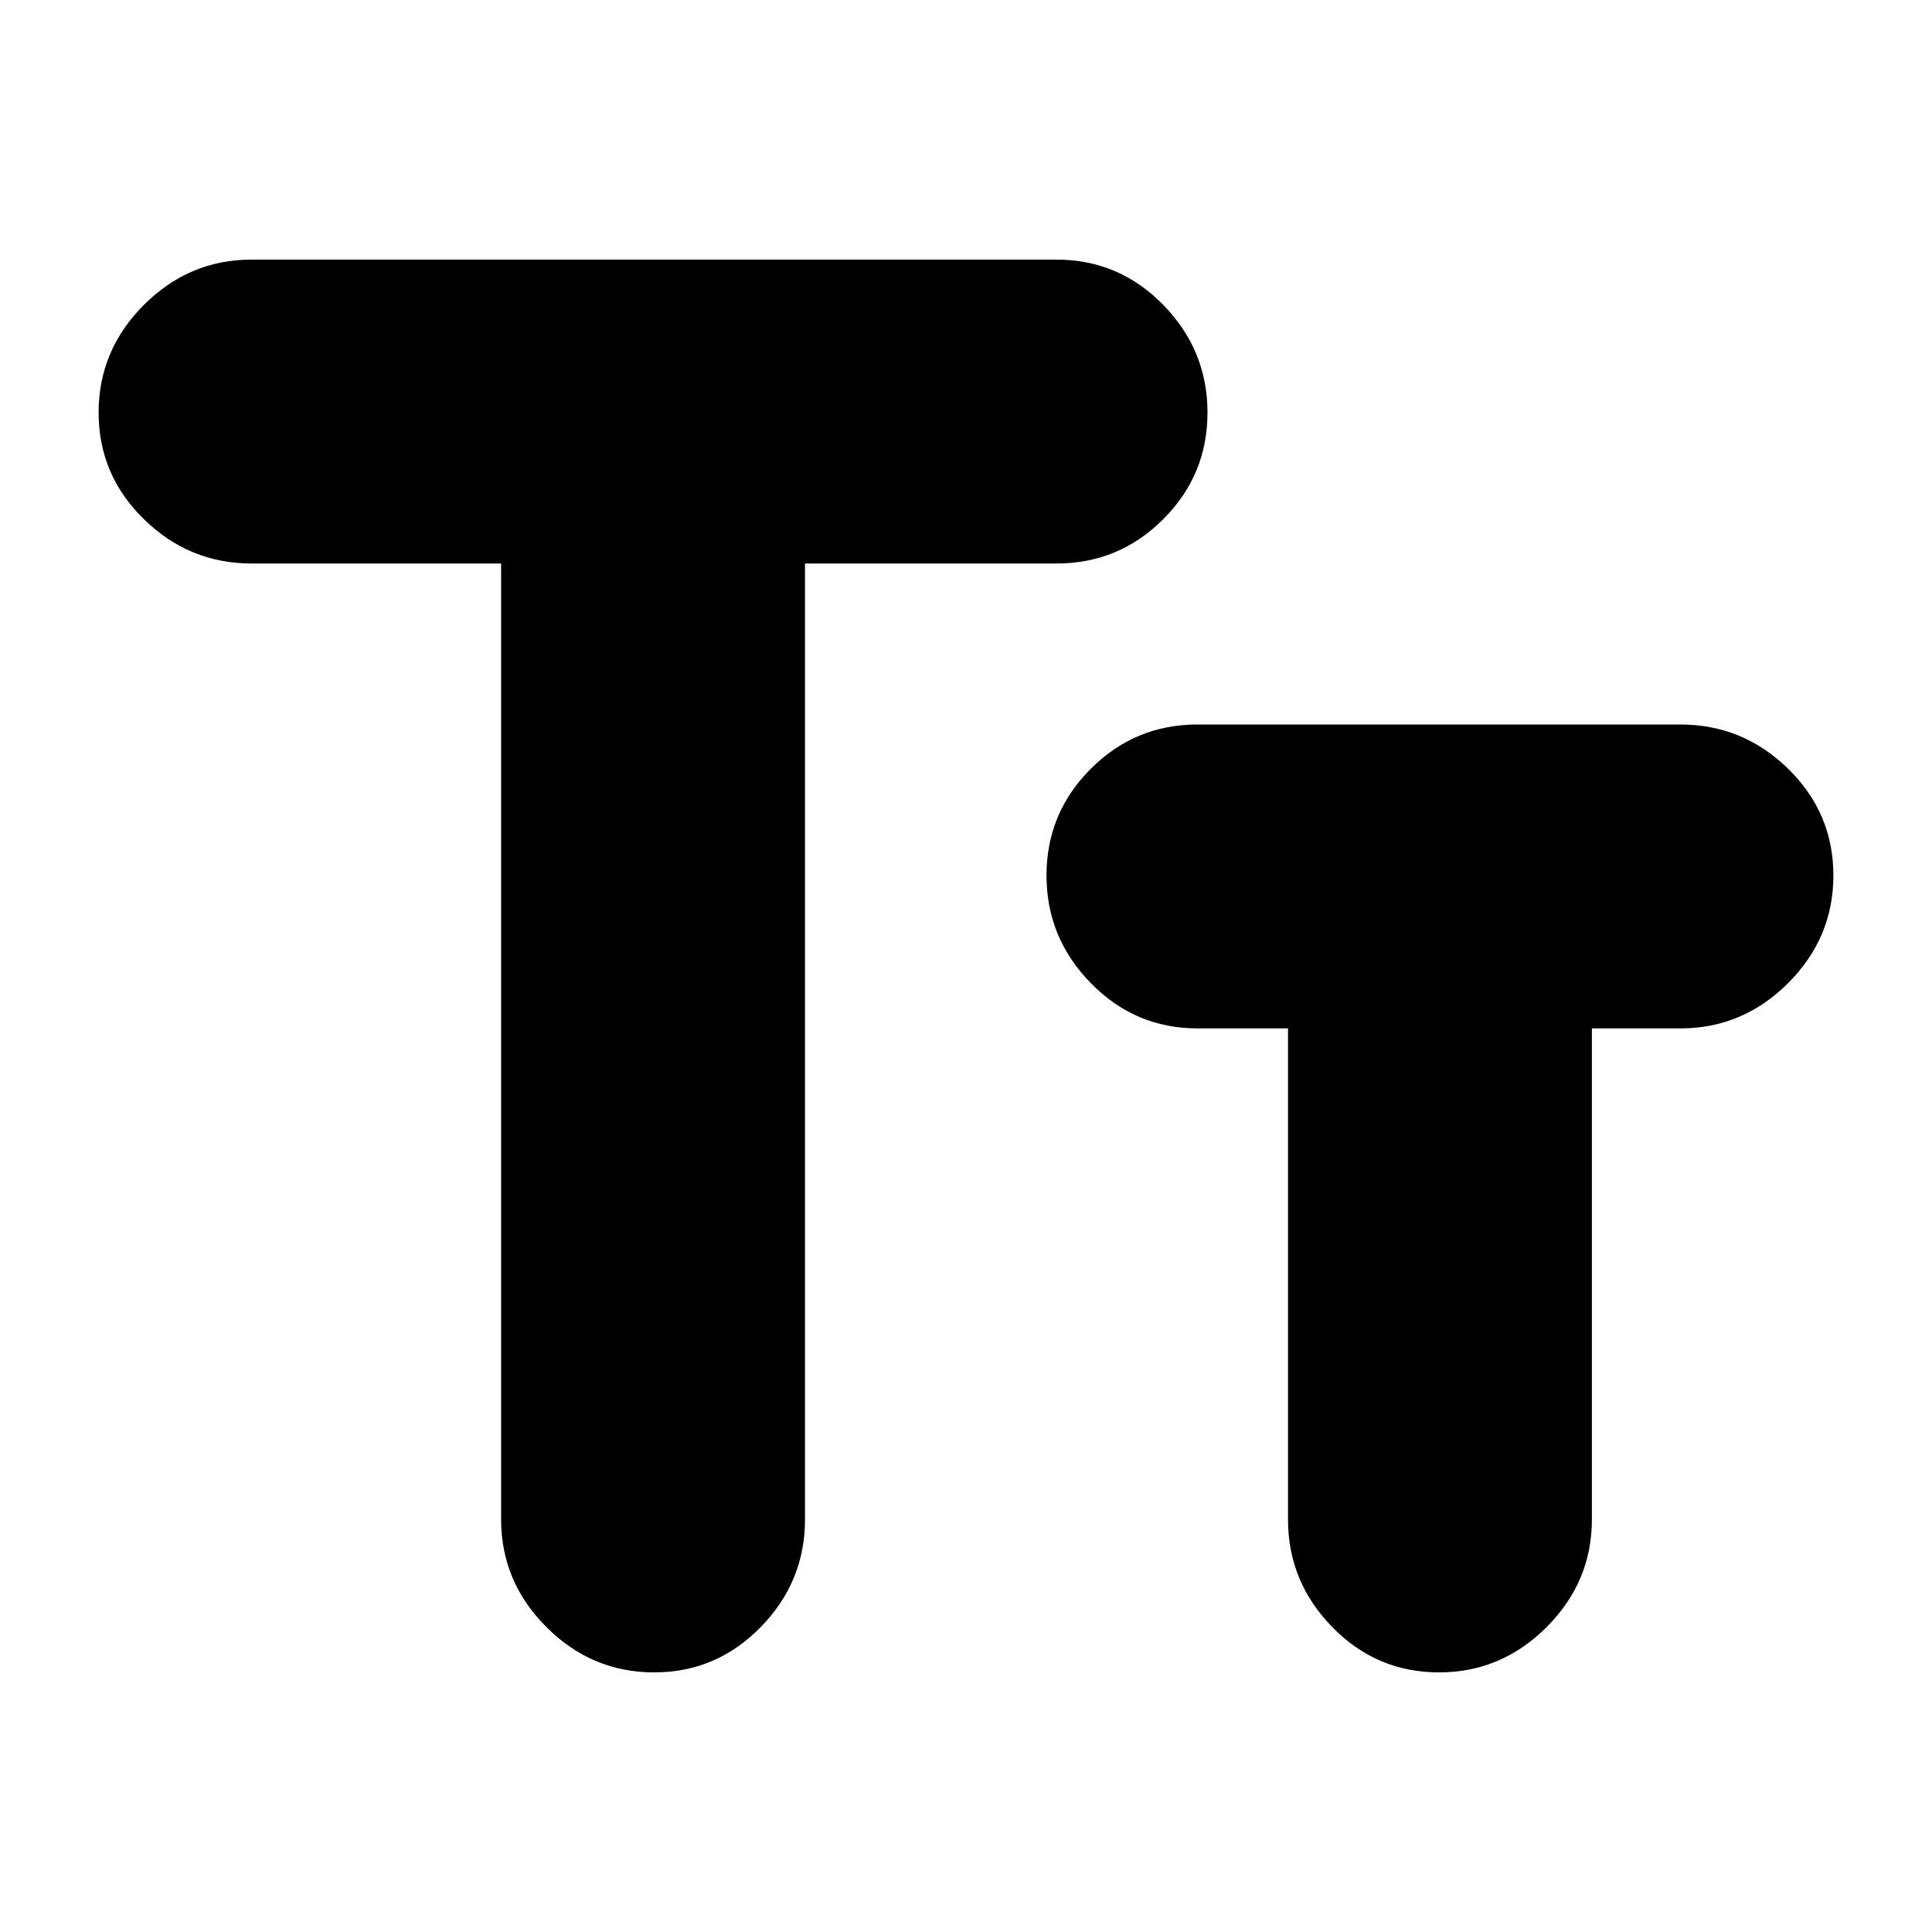 <svg xmlns="http://www.w3.org/2000/svg" height="24" width="24"><path d="M8.125 20.775q-.775 0-1.337-.563-.563-.562-.563-1.337V7h-3.1q-.775 0-1.337-.55-.563-.55-.563-1.325 0-.775.563-1.338.562-.562 1.337-.562h10q.775 0 1.325.562.55.563.55 1.338 0 .775-.55 1.325-.55.55-1.325.55H10v11.875q0 .775-.55 1.337-.55.563-1.325.563Zm9.75 0q-.775 0-1.325-.563-.55-.562-.55-1.337v-6.1h-1.125q-.775 0-1.325-.563-.55-.562-.55-1.337 0-.775.55-1.325Q14.1 9 14.875 9h6q.775 0 1.338.55.562.55.562 1.325 0 .775-.562 1.337-.563.563-1.338.563h-1.1v6.1q0 .775-.562 1.337-.563.563-1.338.563Z"/></svg>